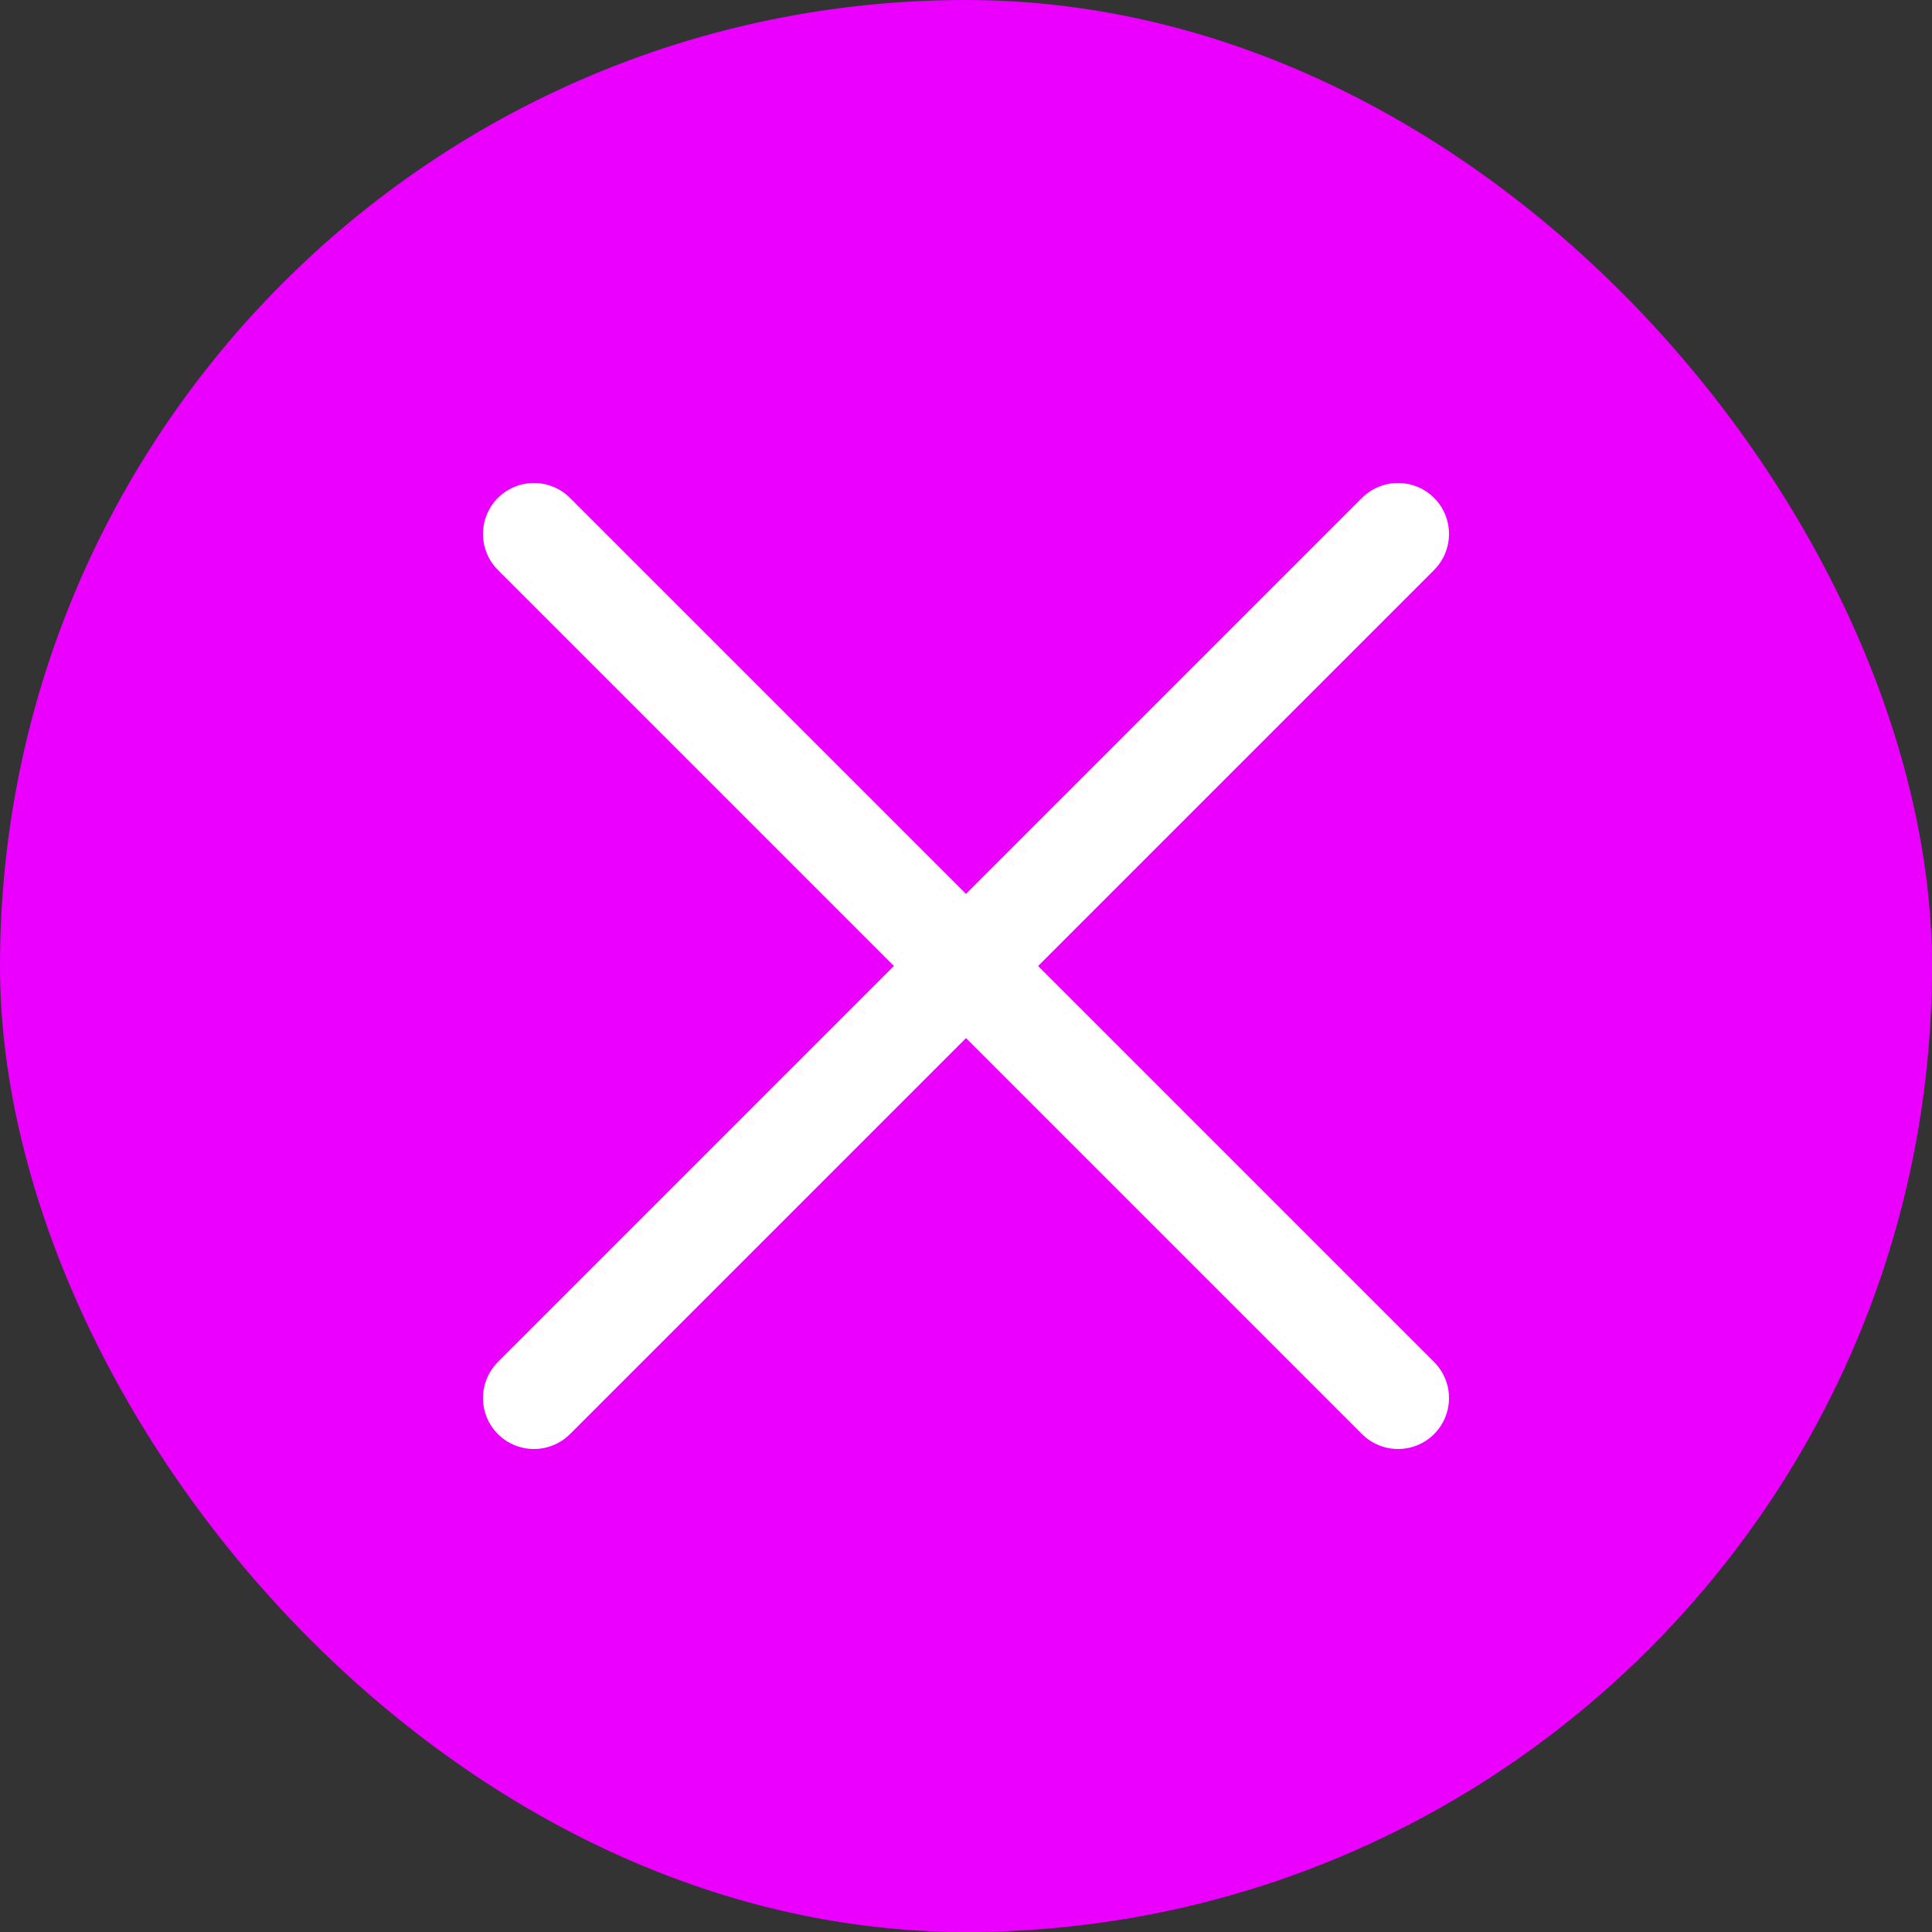 <svg width="32" height="32" viewBox="0 0 32 32" fill="none" xmlns="http://www.w3.org/2000/svg">
    <rect x="0" y="0" width="32" height="32" fill="#333333" stroke="none"/>
    <rect width="32" height="32" rx="16" fill="#EB00FF"/>
    <path d="M9.441 8.247C9.111 7.918 8.577 7.918 8.247 8.247C7.918 8.577 7.918 9.111 8.247 9.441L14.806 16L8.247 22.559C7.918 22.889 7.918 23.423 8.247 23.753C8.577 24.082 9.111 24.082 9.441 23.753L16 17.194L22.559 23.753C22.889 24.082 23.423 24.082 23.753 23.753C24.082 23.423 24.082 22.889 23.753 22.559L17.194 16L23.753 9.441C24.082 9.111 24.082 8.577 23.753 8.247C23.423 7.918 22.889 7.918 22.559 8.247L16 14.806L9.441 8.247Z"
          fill="white"/>
</svg>
